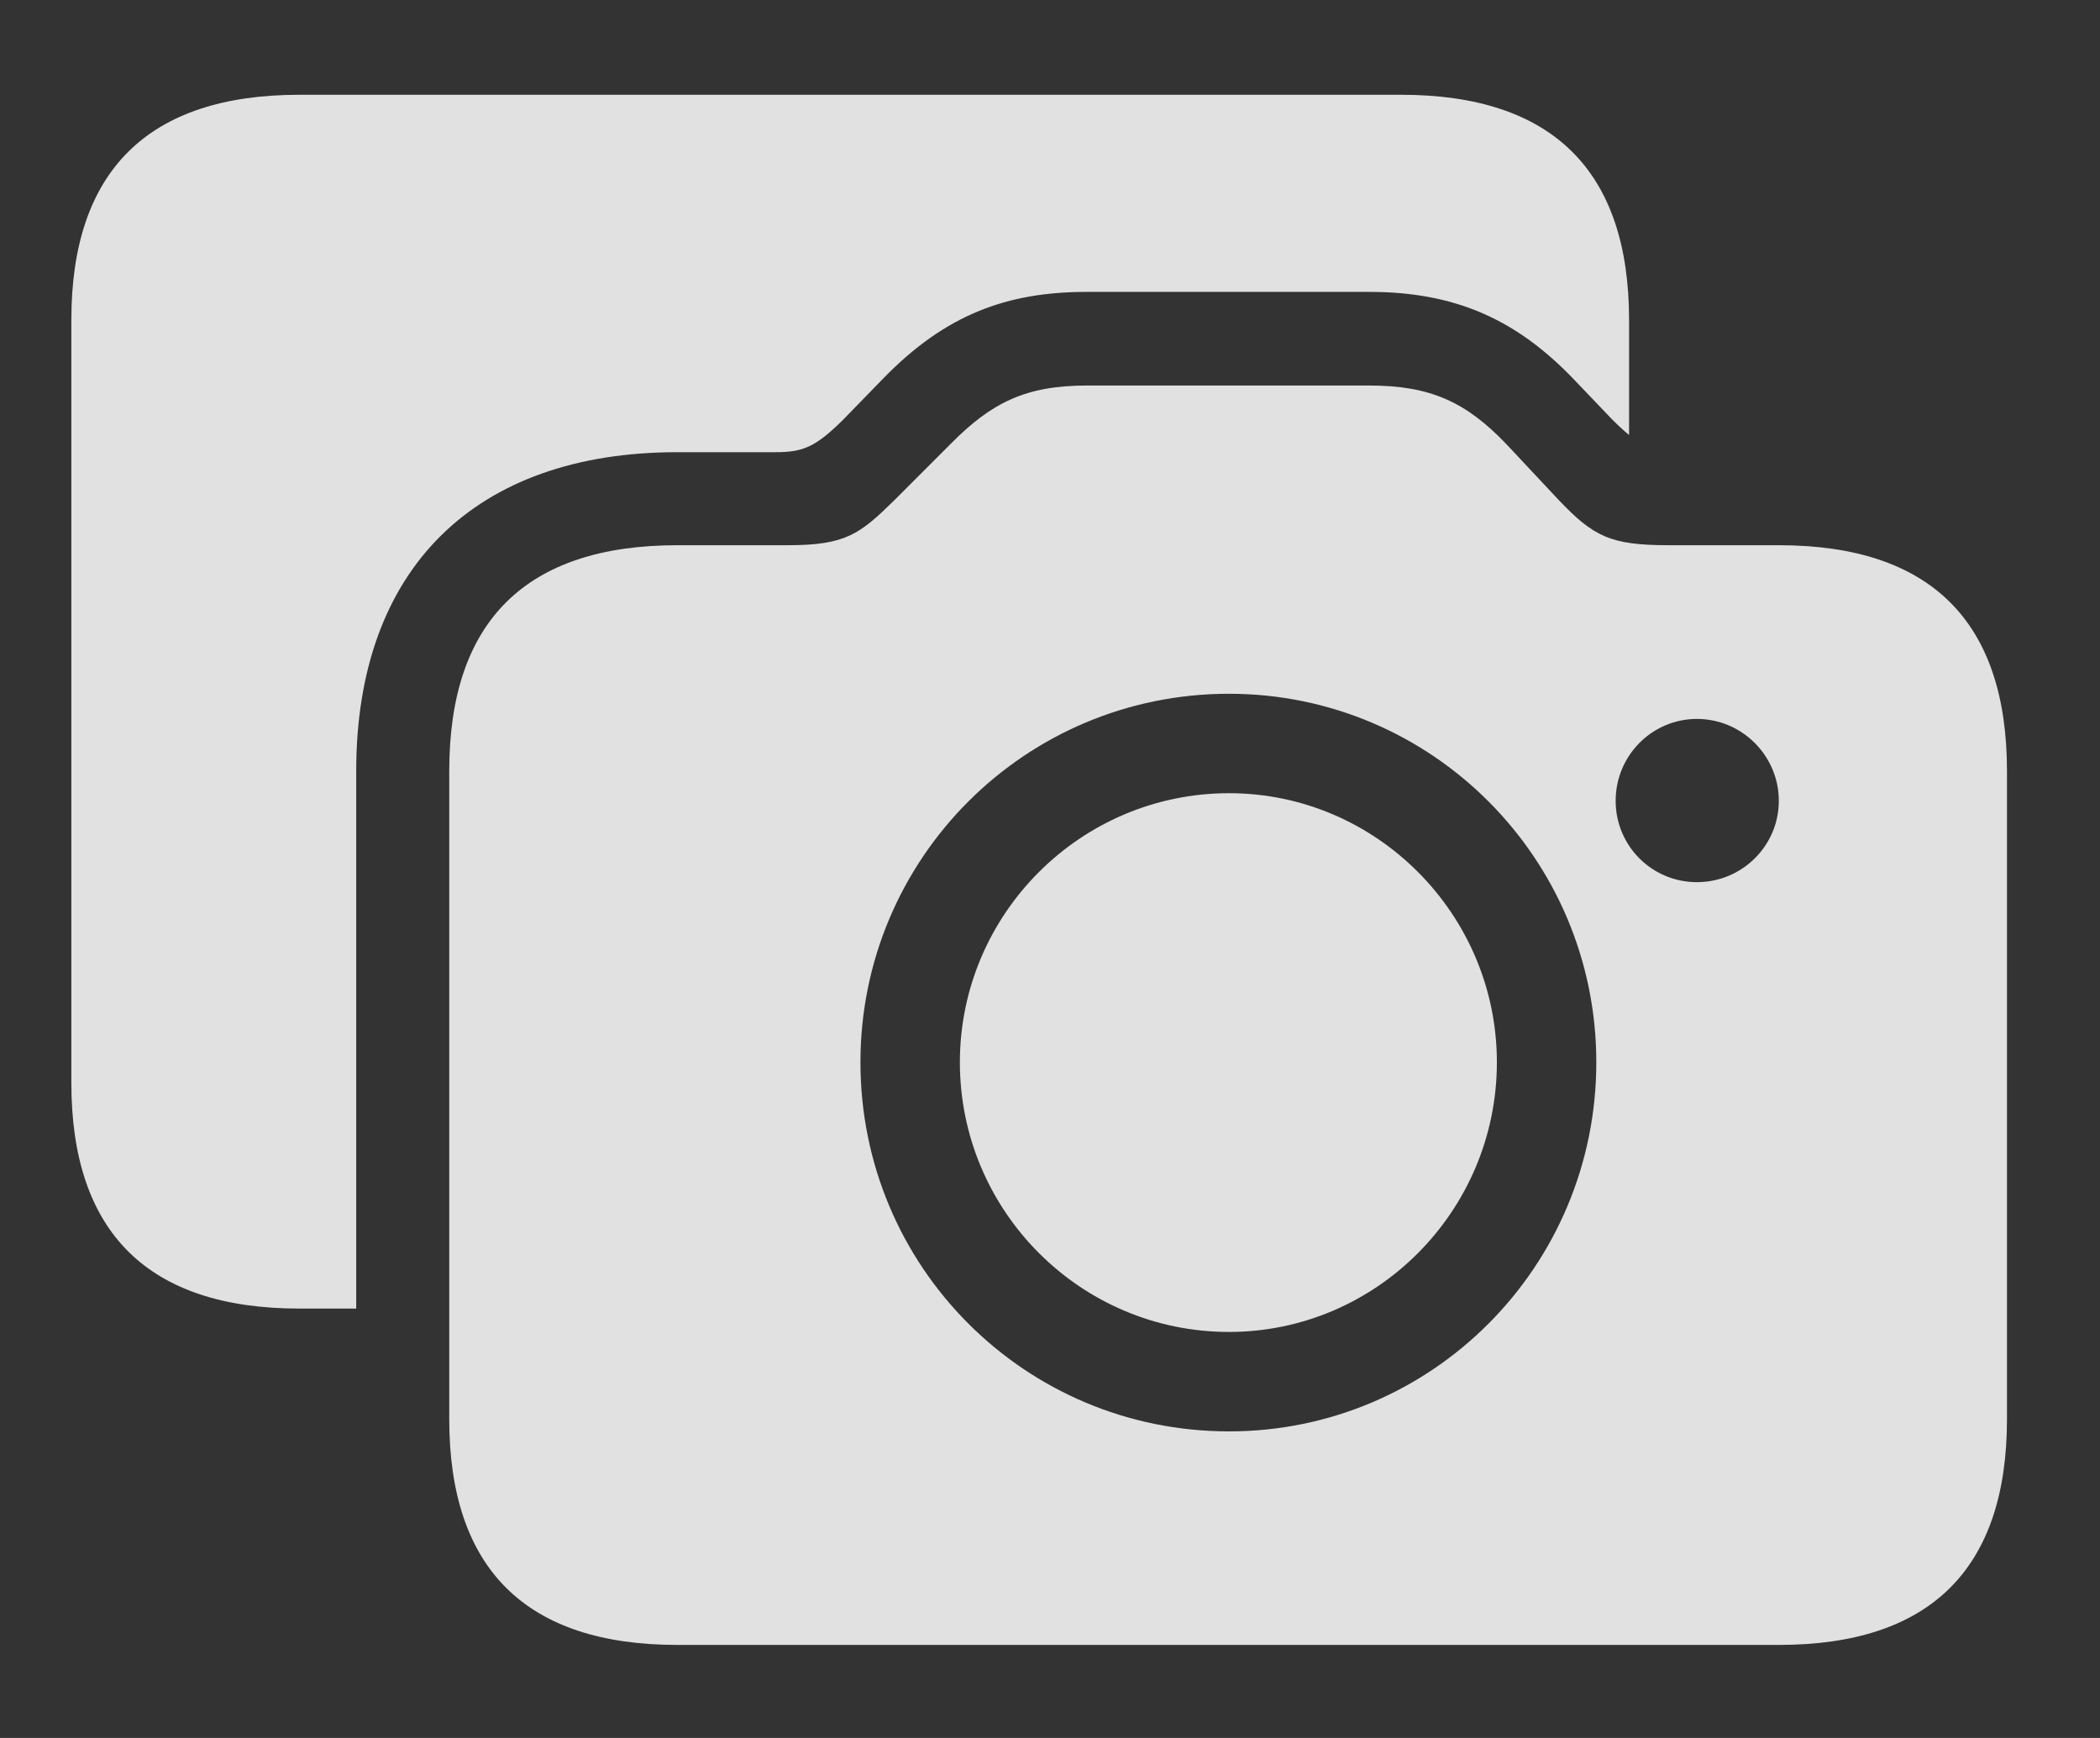 <?xml version="1.0" encoding="UTF-8"?>
<!--Generator: Apple Native CoreSVG 326-->
<!DOCTYPE svg
PUBLIC "-//W3C//DTD SVG 1.1//EN"
       "http://www.w3.org/Graphics/SVG/1.1/DTD/svg11.dtd">
<svg version="1.1" xmlns="http://www.w3.org/2000/svg" xmlns:xlink="http://www.w3.org/1999/xlink" viewBox="0 0 35.059 29.014">
 <rect x="0" y="0" width="35.059" height="29.014" fill="#333333" stroke="none"/>
 <g>
  <rect height="29.014" opacity="0" width="35.059" x="0" y="0"/>
  <path d="M27.197 5.342L27.197 7.262C27.112 7.193 27.019 7.107 26.914 7.002L26.289 6.348C25.332 5.342 24.307 4.873 22.861 4.873L18.145 4.873C16.807 4.873 15.781 5.254 14.746 6.318L14.062 7.021C13.613 7.461 13.408 7.549 12.949 7.549L11.309 7.549C7.92 7.549 5.947 9.502 5.947 12.871L5.947 21.846L5 21.846C2.471 21.846 1.191 20.576 1.191 18.076L1.191 5.342C1.191 2.852 2.471 1.582 5 1.582L23.389 1.582C25.918 1.582 27.197 2.852 27.197 5.342Z" fill="white" fill-opacity="0.85"/>
  <path d="M11.309 27.461L29.697 27.461C32.227 27.461 33.506 26.191 33.506 23.691L33.506 12.871C33.506 10.371 32.227 9.102 29.697 9.102L27.852 9.102C26.885 9.102 26.602 8.955 26.025 8.35L25.146 7.412C24.473 6.709 23.877 6.436 22.861 6.436L18.145 6.436C17.129 6.436 16.553 6.719 15.869 7.412L14.932 8.35C14.355 8.916 14.121 9.102 13.154 9.102L11.309 9.102C8.779 9.102 7.5 10.371 7.5 12.871L7.5 23.691C7.5 26.191 8.779 27.461 11.309 27.461ZM20.518 23.896C17.109 23.896 14.365 21.143 14.365 17.734C14.365 14.336 17.109 11.582 20.518 11.582C23.906 11.582 26.65 14.336 26.65 17.734C26.65 21.143 23.906 23.896 20.518 23.896ZM28.33 14.727C27.578 14.727 26.973 14.121 26.973 13.369C26.973 12.617 27.578 12.002 28.33 12.002C29.082 12.002 29.697 12.617 29.697 13.369C29.697 14.121 29.082 14.727 28.33 14.727ZM20.518 22.236C22.979 22.236 24.99 20.215 24.99 17.734C24.99 15.264 22.979 13.242 20.518 13.242C18.037 13.242 16.025 15.264 16.025 17.734C16.025 20.215 18.037 22.236 20.518 22.236Z" fill="white" fill-opacity="0.85"/>
 </g>
</svg>
